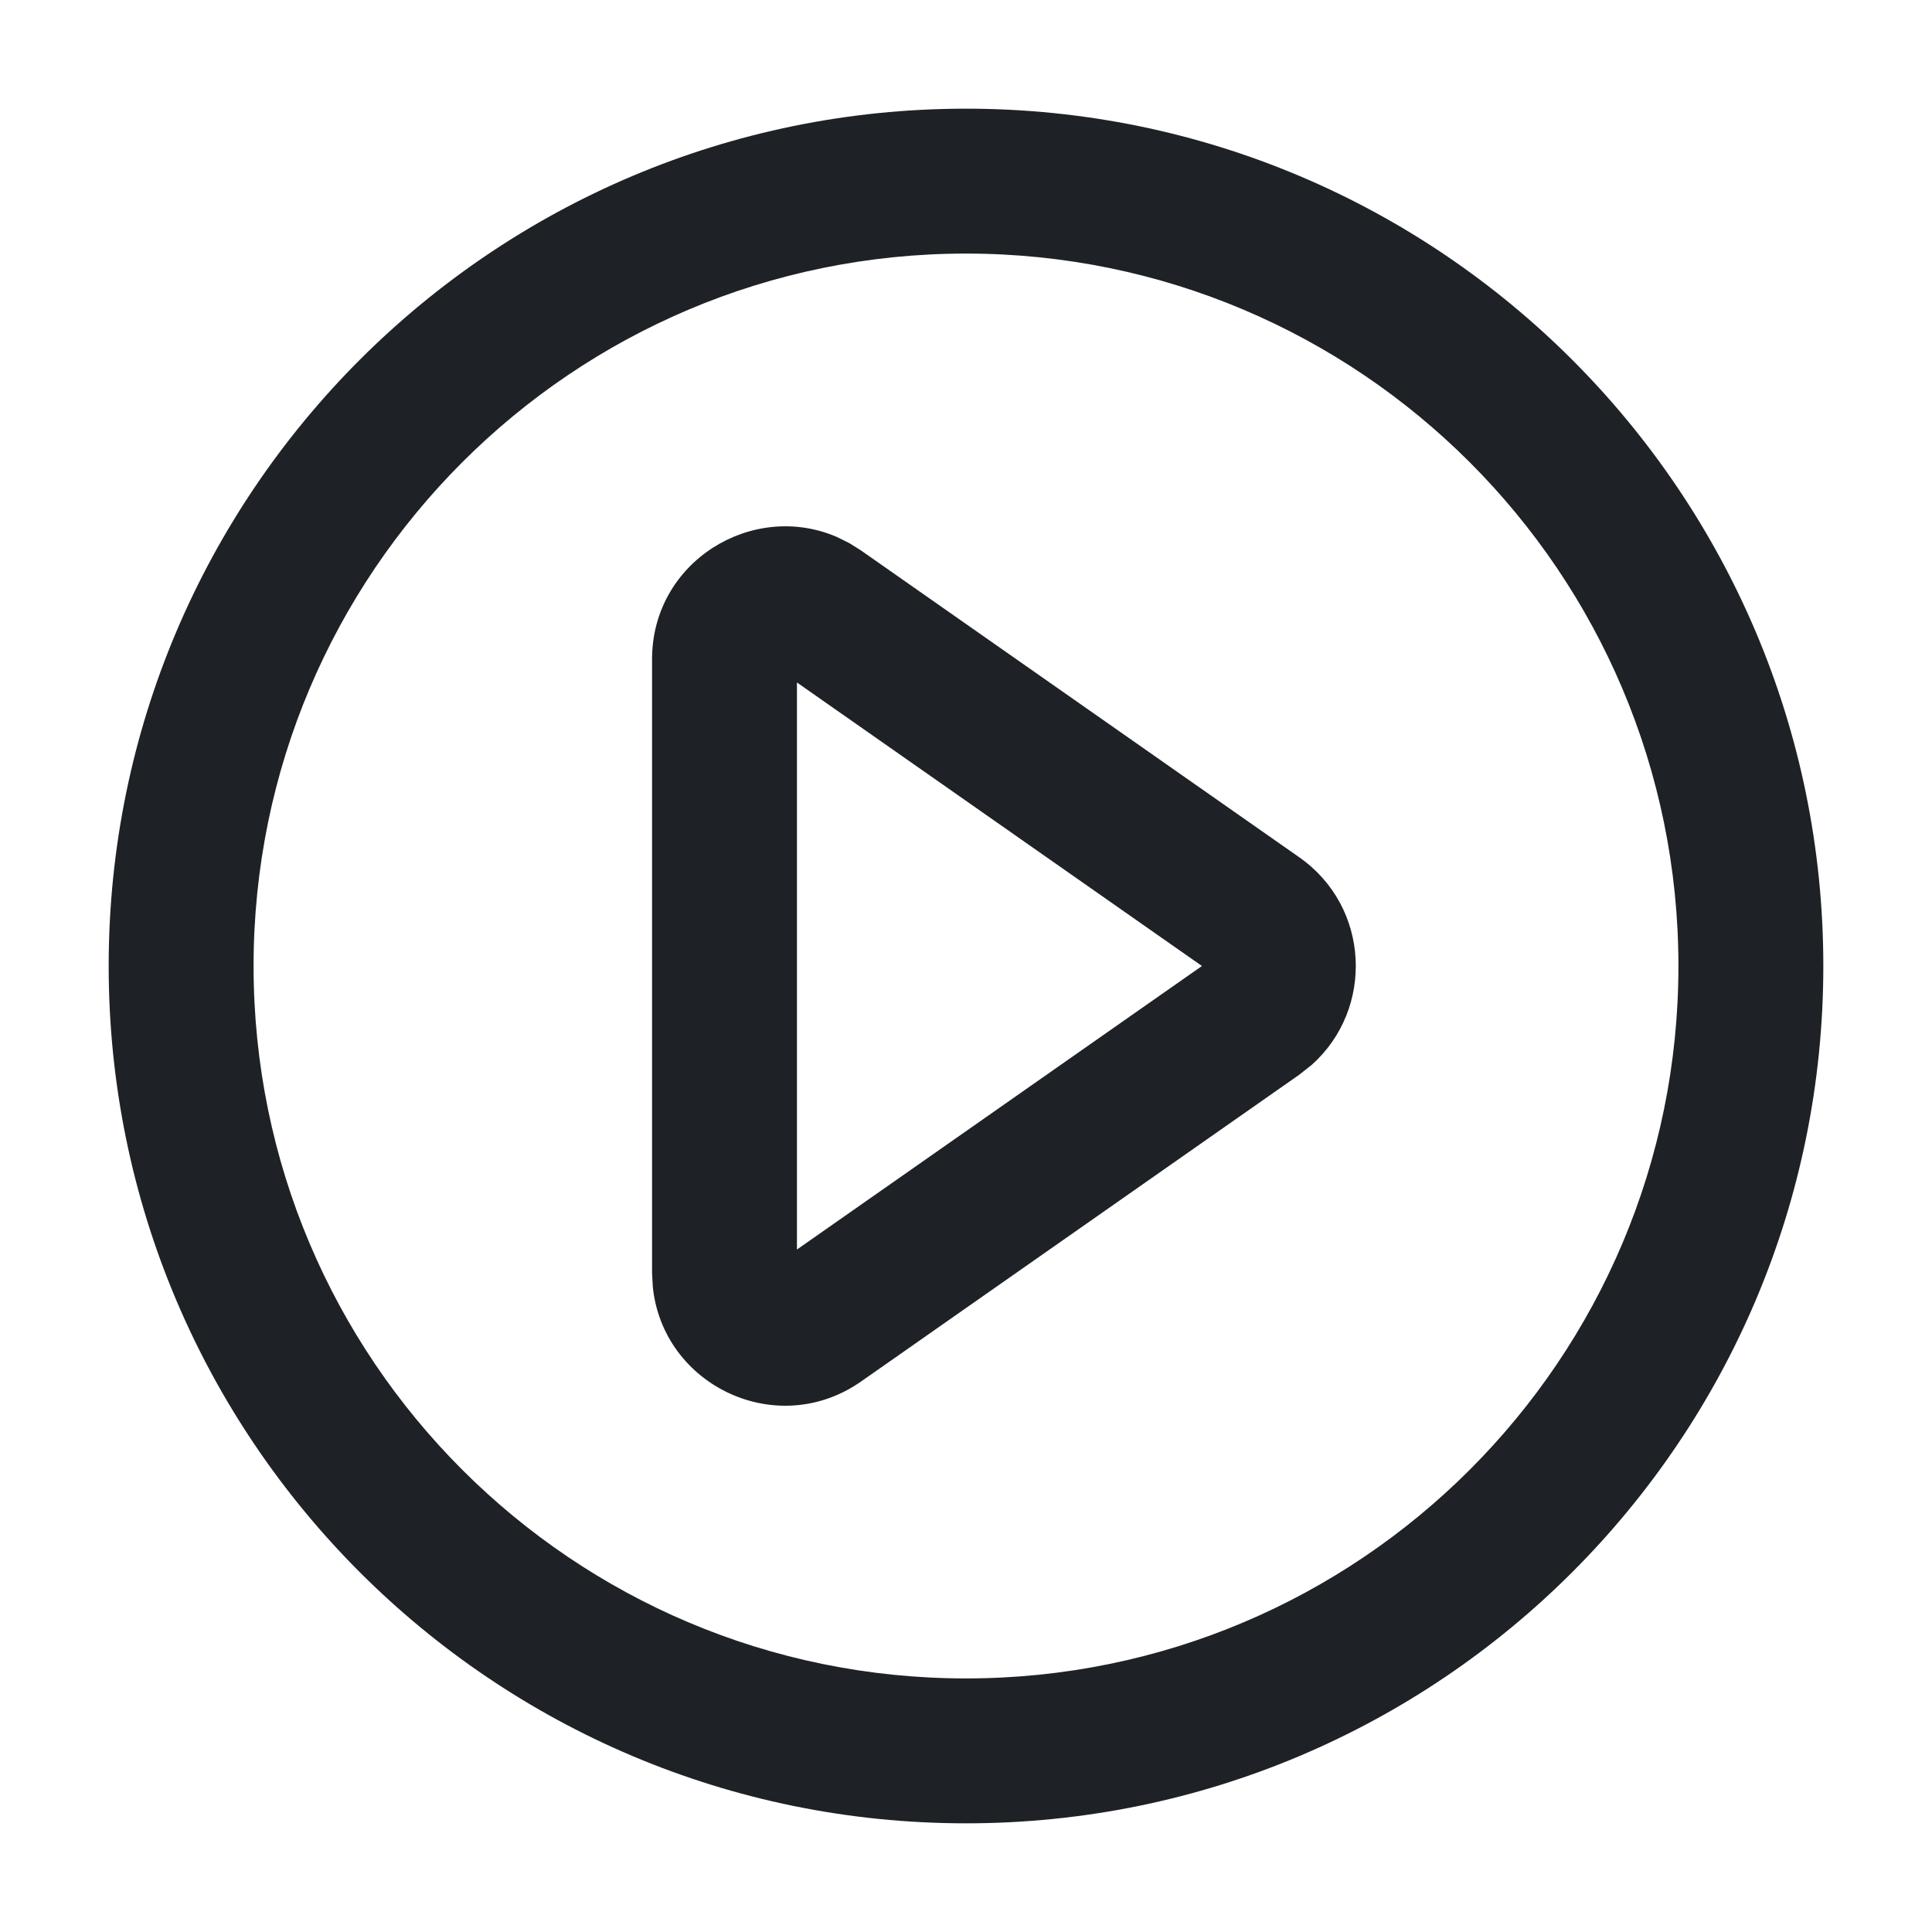 <?xml version="1.0" encoding="UTF-8"?>
<svg width="16px" height="16px" viewBox="0 0 16 16" version="1.1" xmlns="http://www.w3.org/2000/svg" xmlns:xlink="http://www.w3.org/1999/xlink">
    <title>画板备份 5</title>
    <g id="画板备份-5" stroke="none" stroke-width="1" fill="none" fill-rule="evenodd">
        <path d="M8,0.9 C11.921,0.9 15.1,4.079 15.1,8 C15.1,11.921 11.921,15.1 8,15.1 C4.079,15.1 0.9,11.921 0.9,8 C0.9,4.079 4.079,0.9 8,0.9 Z M8,2.1 C4.742,2.1 2.1,4.742 2.1,8 C2.1,11.259 4.742,13.9 8,13.9 C11.258,13.9 13.9,11.259 13.9,8 C13.9,4.742 11.258,2.1 8,2.1 Z M7.034,4.498 L7.131,4.559 L10.759,7.099 C11.348,7.511 11.382,8.356 10.863,8.819 L10.759,8.901 L7.131,11.441 C6.433,11.929 5.487,11.473 5.406,10.654 L5.4,10.54 L5.4,5.46 C5.4,4.65 6.231,4.145 6.931,4.447 L7.034,4.498 Z M6.6,5.652 L6.6,10.348 L9.954,8 L6.6,5.652 Z" id="形状" fill="#1E2226" fill-rule="nonzero"></path>
    </g>
</svg>